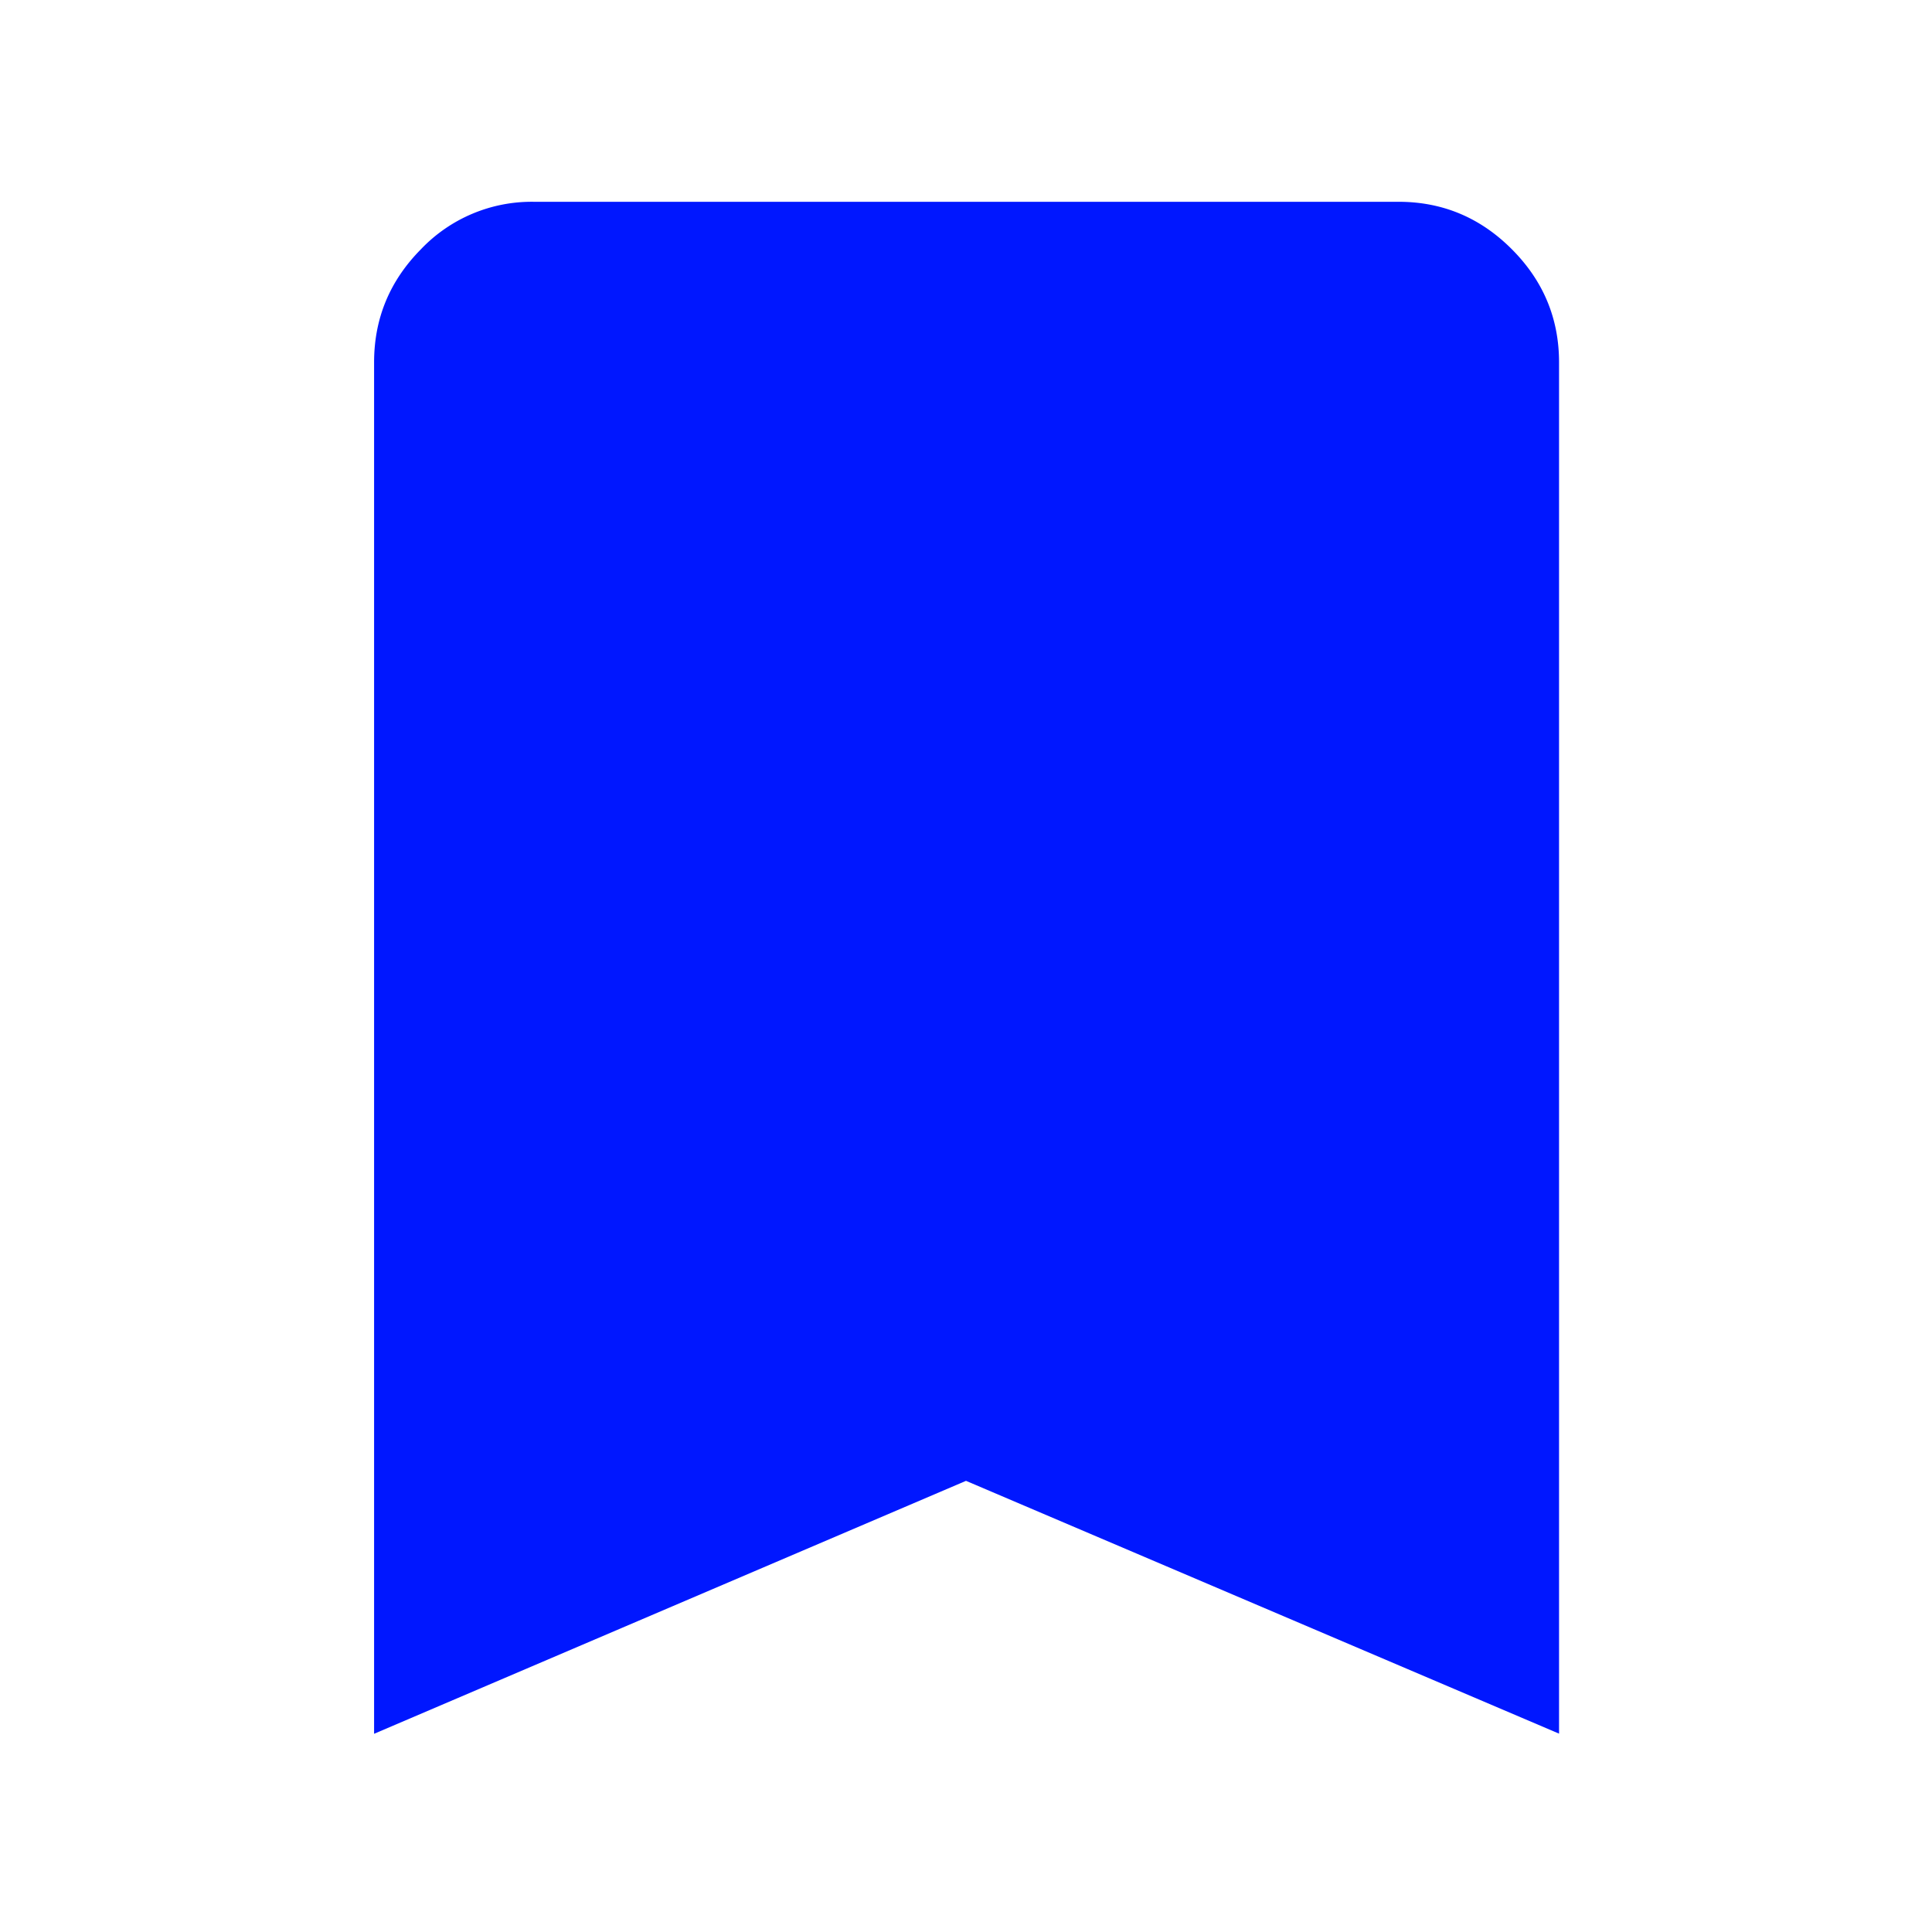 <svg width="27" height="27" viewBox="0 0 27 27" fill="none" xmlns="http://www.w3.org/2000/svg">
    <path d="M5.228 24.23V5.064c0-.614.219-1.141.656-1.582a2.136 2.136 0 0 1 1.572-.662h12.088c.614 0 1.142.22 1.583.662.44.44.661.968.661 1.582v19.164L13.5 20.695 5.228 24.23z" fill="#0017FF"/>
</svg>
